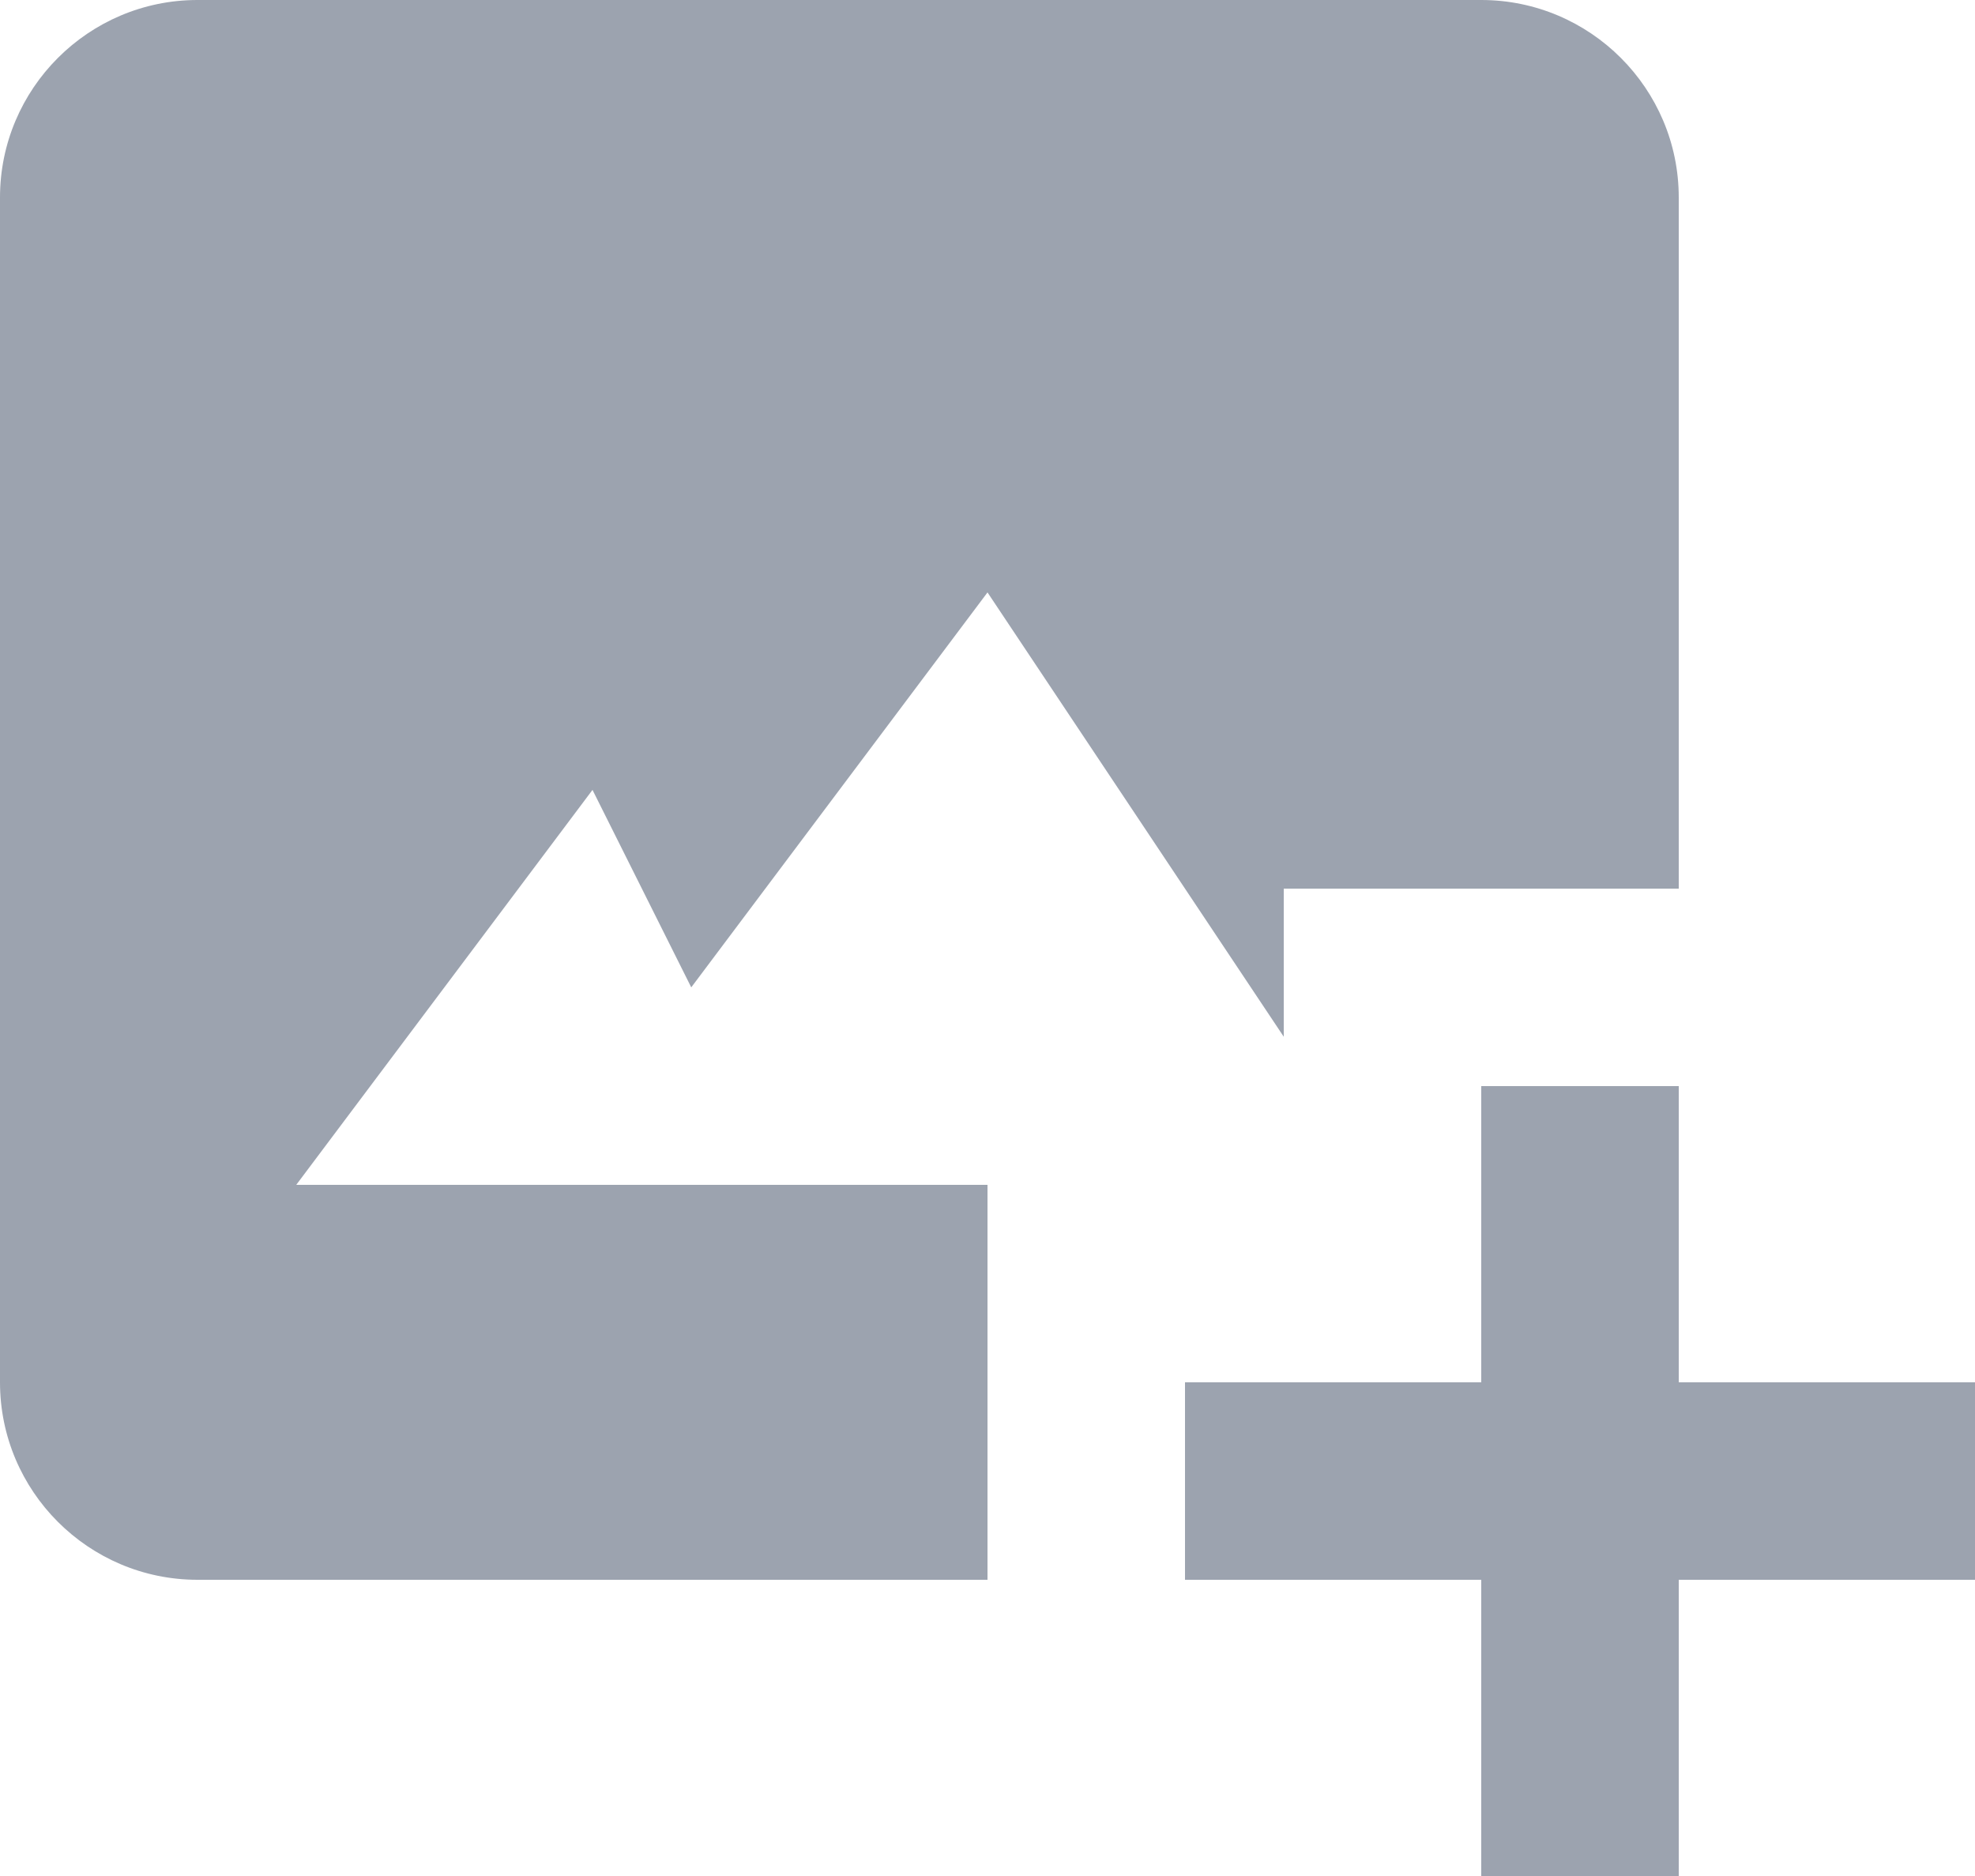 <svg width="20" height="19" viewBox="0 0 20 19" fill="none" xmlns="http://www.w3.org/2000/svg">
<path d="M7 10L10 6L13 10.5V9H17V2C17 0.897 16.103 0 15 0H2C0.897 0 0 0.897 0 2V14C0 15.103 0.897 16 2 16H10V12H3L6 8L7 10Z" fill="#9CA3AF"/>
<path d="M17 11H15V14H12V16H15V19H17V16H20V14H17V11Z" fill="#9CA3AF"/>
</svg>

